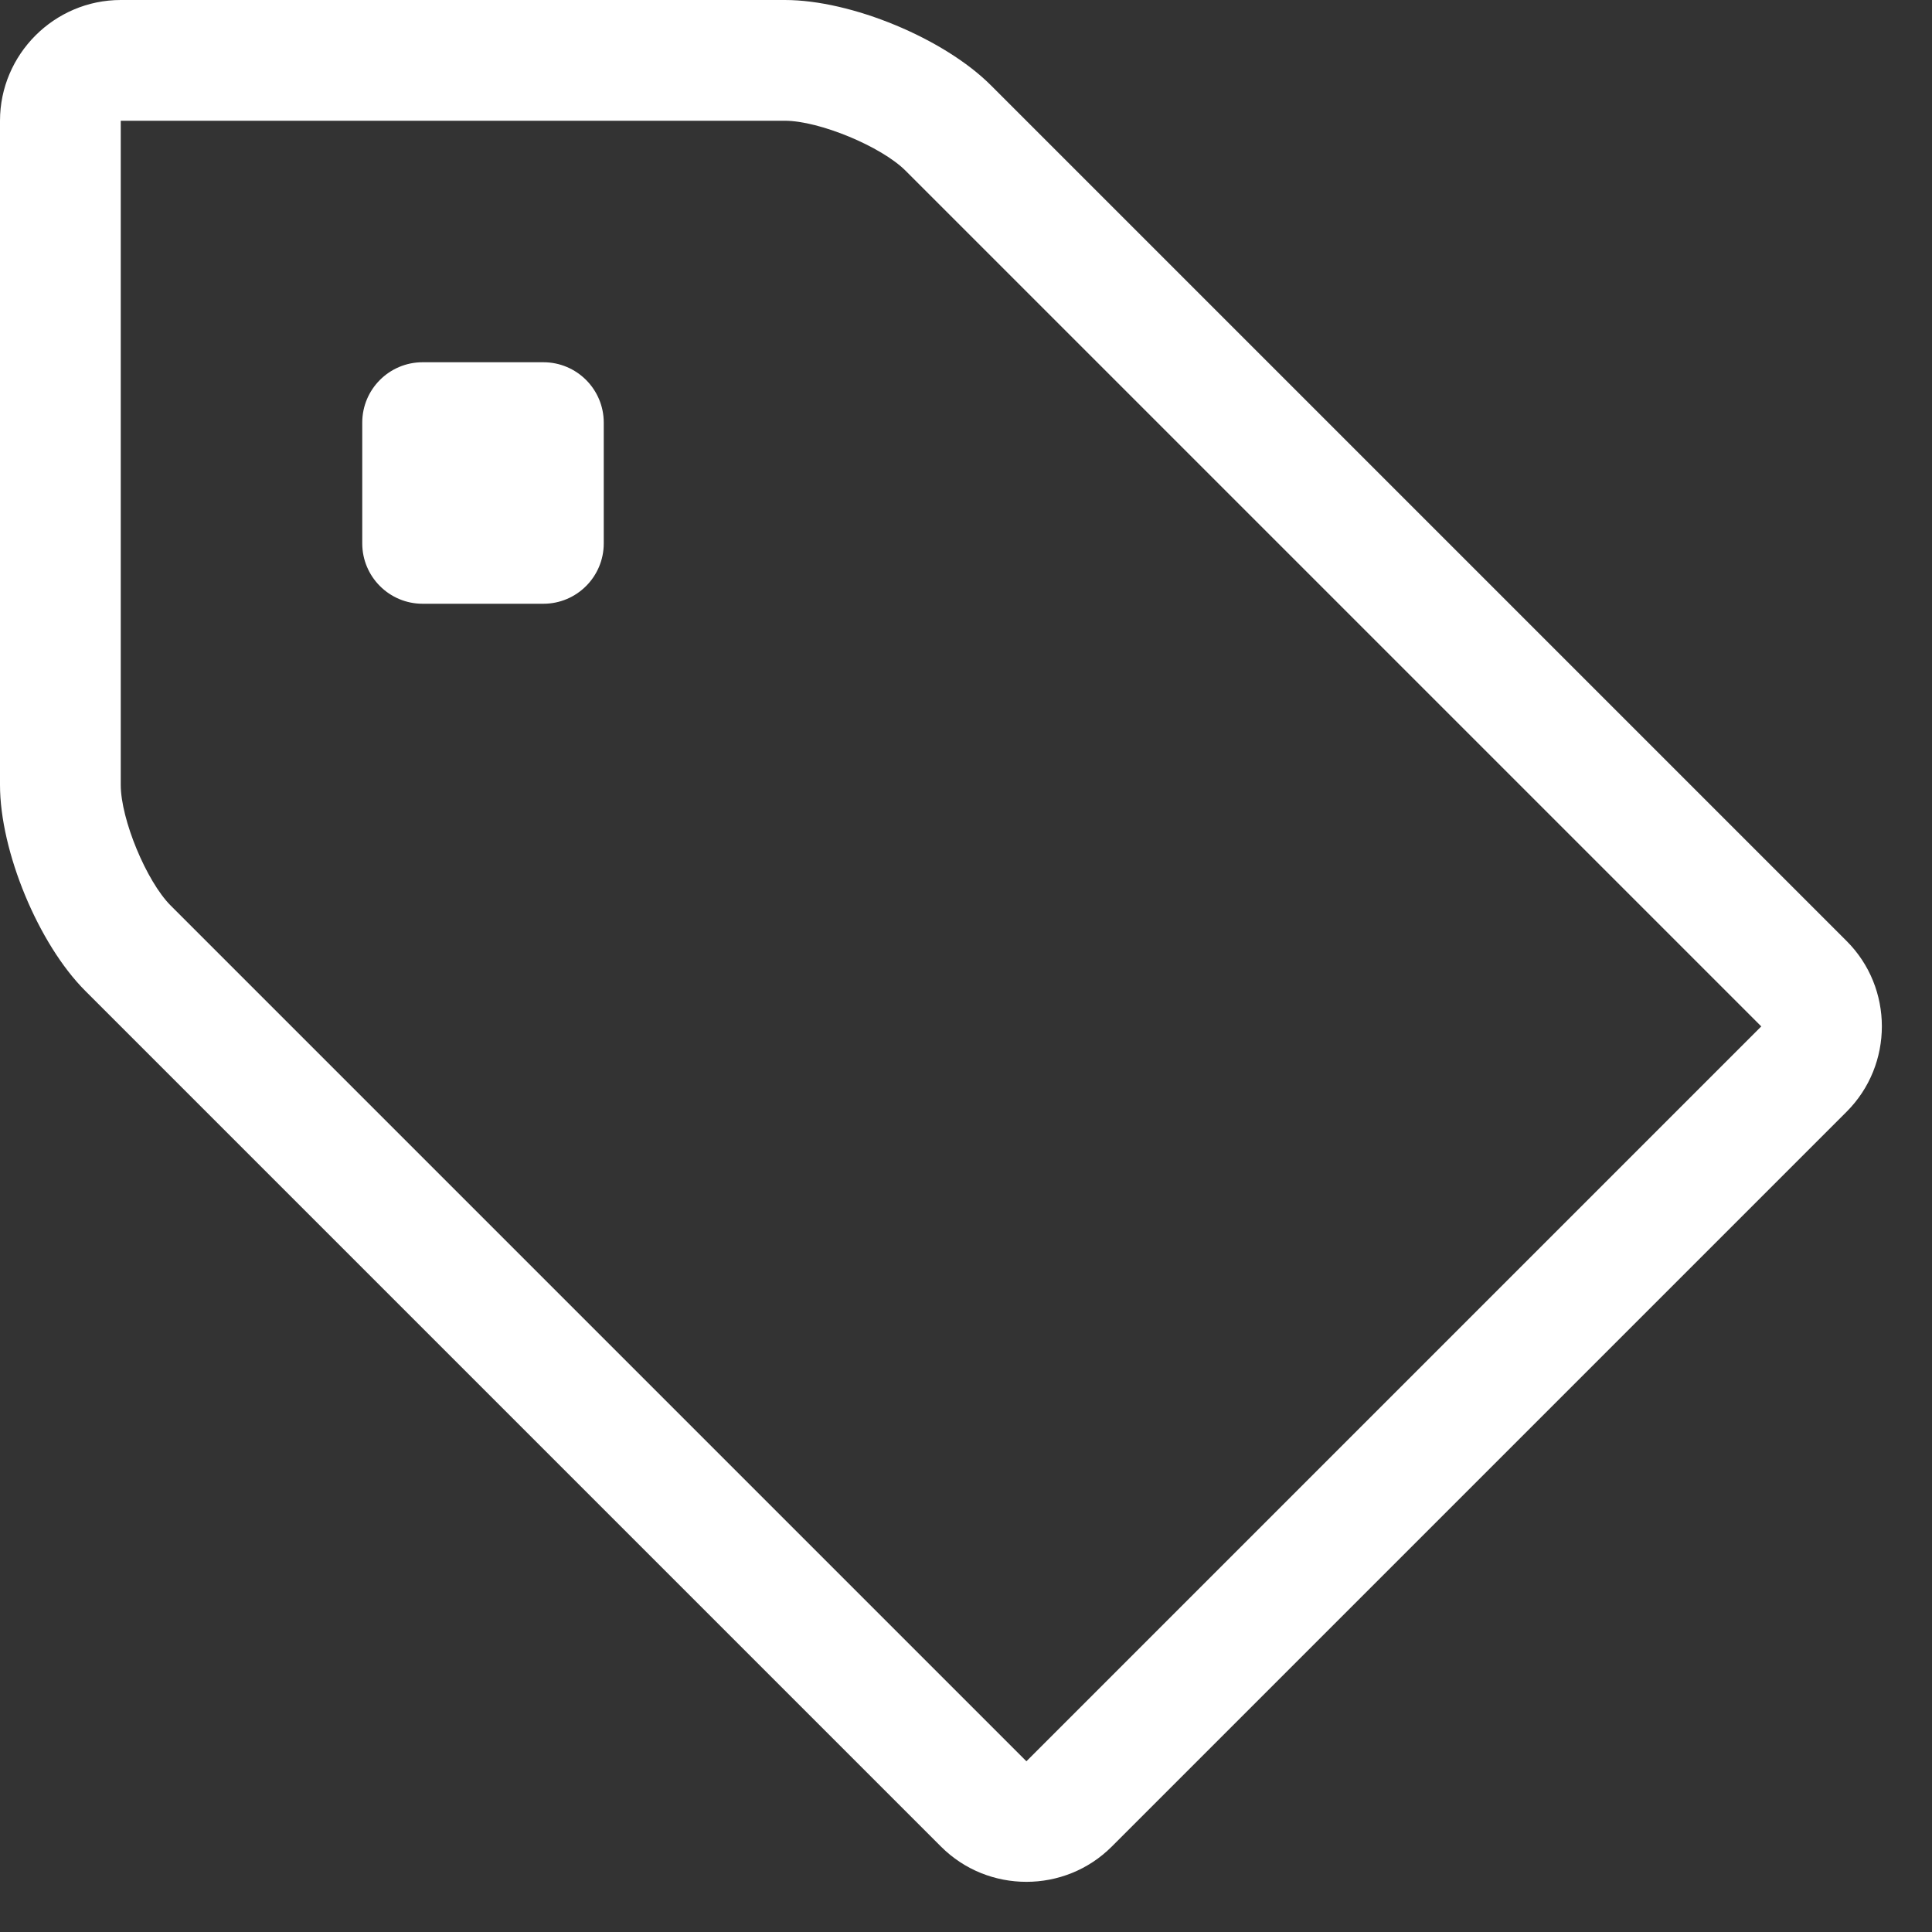 <?xml version="1.0" encoding="UTF-8"?>
<svg width="30px" height="30px" viewBox="0 0 30 30" version="1.1" xmlns="http://www.w3.org/2000/svg" xmlns:xlink="http://www.w3.org/1999/xlink">
    <rect x="0" y="0" width="30" height="30" fill="#333333" stroke="none"/>
    <!-- Generator: sketchtool 50 (54983) - http://www.bohemiancoding.com/sketch -->
    <title>CB24635A-632D-45F7-8F94-BE9DD7AB76AA</title>
    <desc>Created with sketchtool.</desc>
    <defs></defs>
    <g id="Company-Admin" stroke="none" stroke-width="1" fill="none" fill-rule="evenodd">
        <g id="03-Company-Admin---0011-Dids---05-Call-flow---b.-Create" transform="translate(-349, -5118)" fill="#FFFFFF" fill-rule="nonzero">
            <g id="Wizard-Content" transform="translate(320, 305)">
                <g id="Tag" transform="translate(0, 4799)">
                    <g id="Circle-button">
                        <g transform="translate(15, 0)">
                            <g id="icon--tag" transform="translate(14, 14)">
                                <path d="M12.188,1.875 C12.721,1.875 13.685,2.274 14.062,2.651 L27.349,15.938 L15.938,27.349 L2.651,14.062 C2.274,13.685 1.875,12.721 1.875,12.188 L1.875,1.875 L12.188,1.875 Z M12.188,0 L1.875,0 C0.844,0 0,0.844 0,1.875 L0,12.188 C0,13.219 0.596,14.659 1.326,15.388 L14.612,28.674 C14.977,29.039 15.457,29.221 15.938,29.221 C16.418,29.221 16.898,29.039 17.263,28.674 L28.674,17.263 C29.404,16.534 29.404,15.34 28.674,14.612 L15.388,1.326 C14.659,0.596 13.219,1.45716772e-15 12.188,1.45716772e-15 Z" id="Shape"></path>
                                <path d="M8.438,5.625 L6.562,5.625 C6.045,5.625 5.625,6.045 5.625,6.562 L5.625,8.438 C5.625,8.955 6.045,9.375 6.562,9.375 L8.438,9.375 C8.955,9.375 9.375,8.955 9.375,8.438 L9.375,6.562 C9.375,6.045 8.955,5.625 8.438,5.625 Z" id="Shape"></path>
                            </g>
                        </g>
                    </g>
                </g>
            </g>
        </g>
    </g>
</svg>